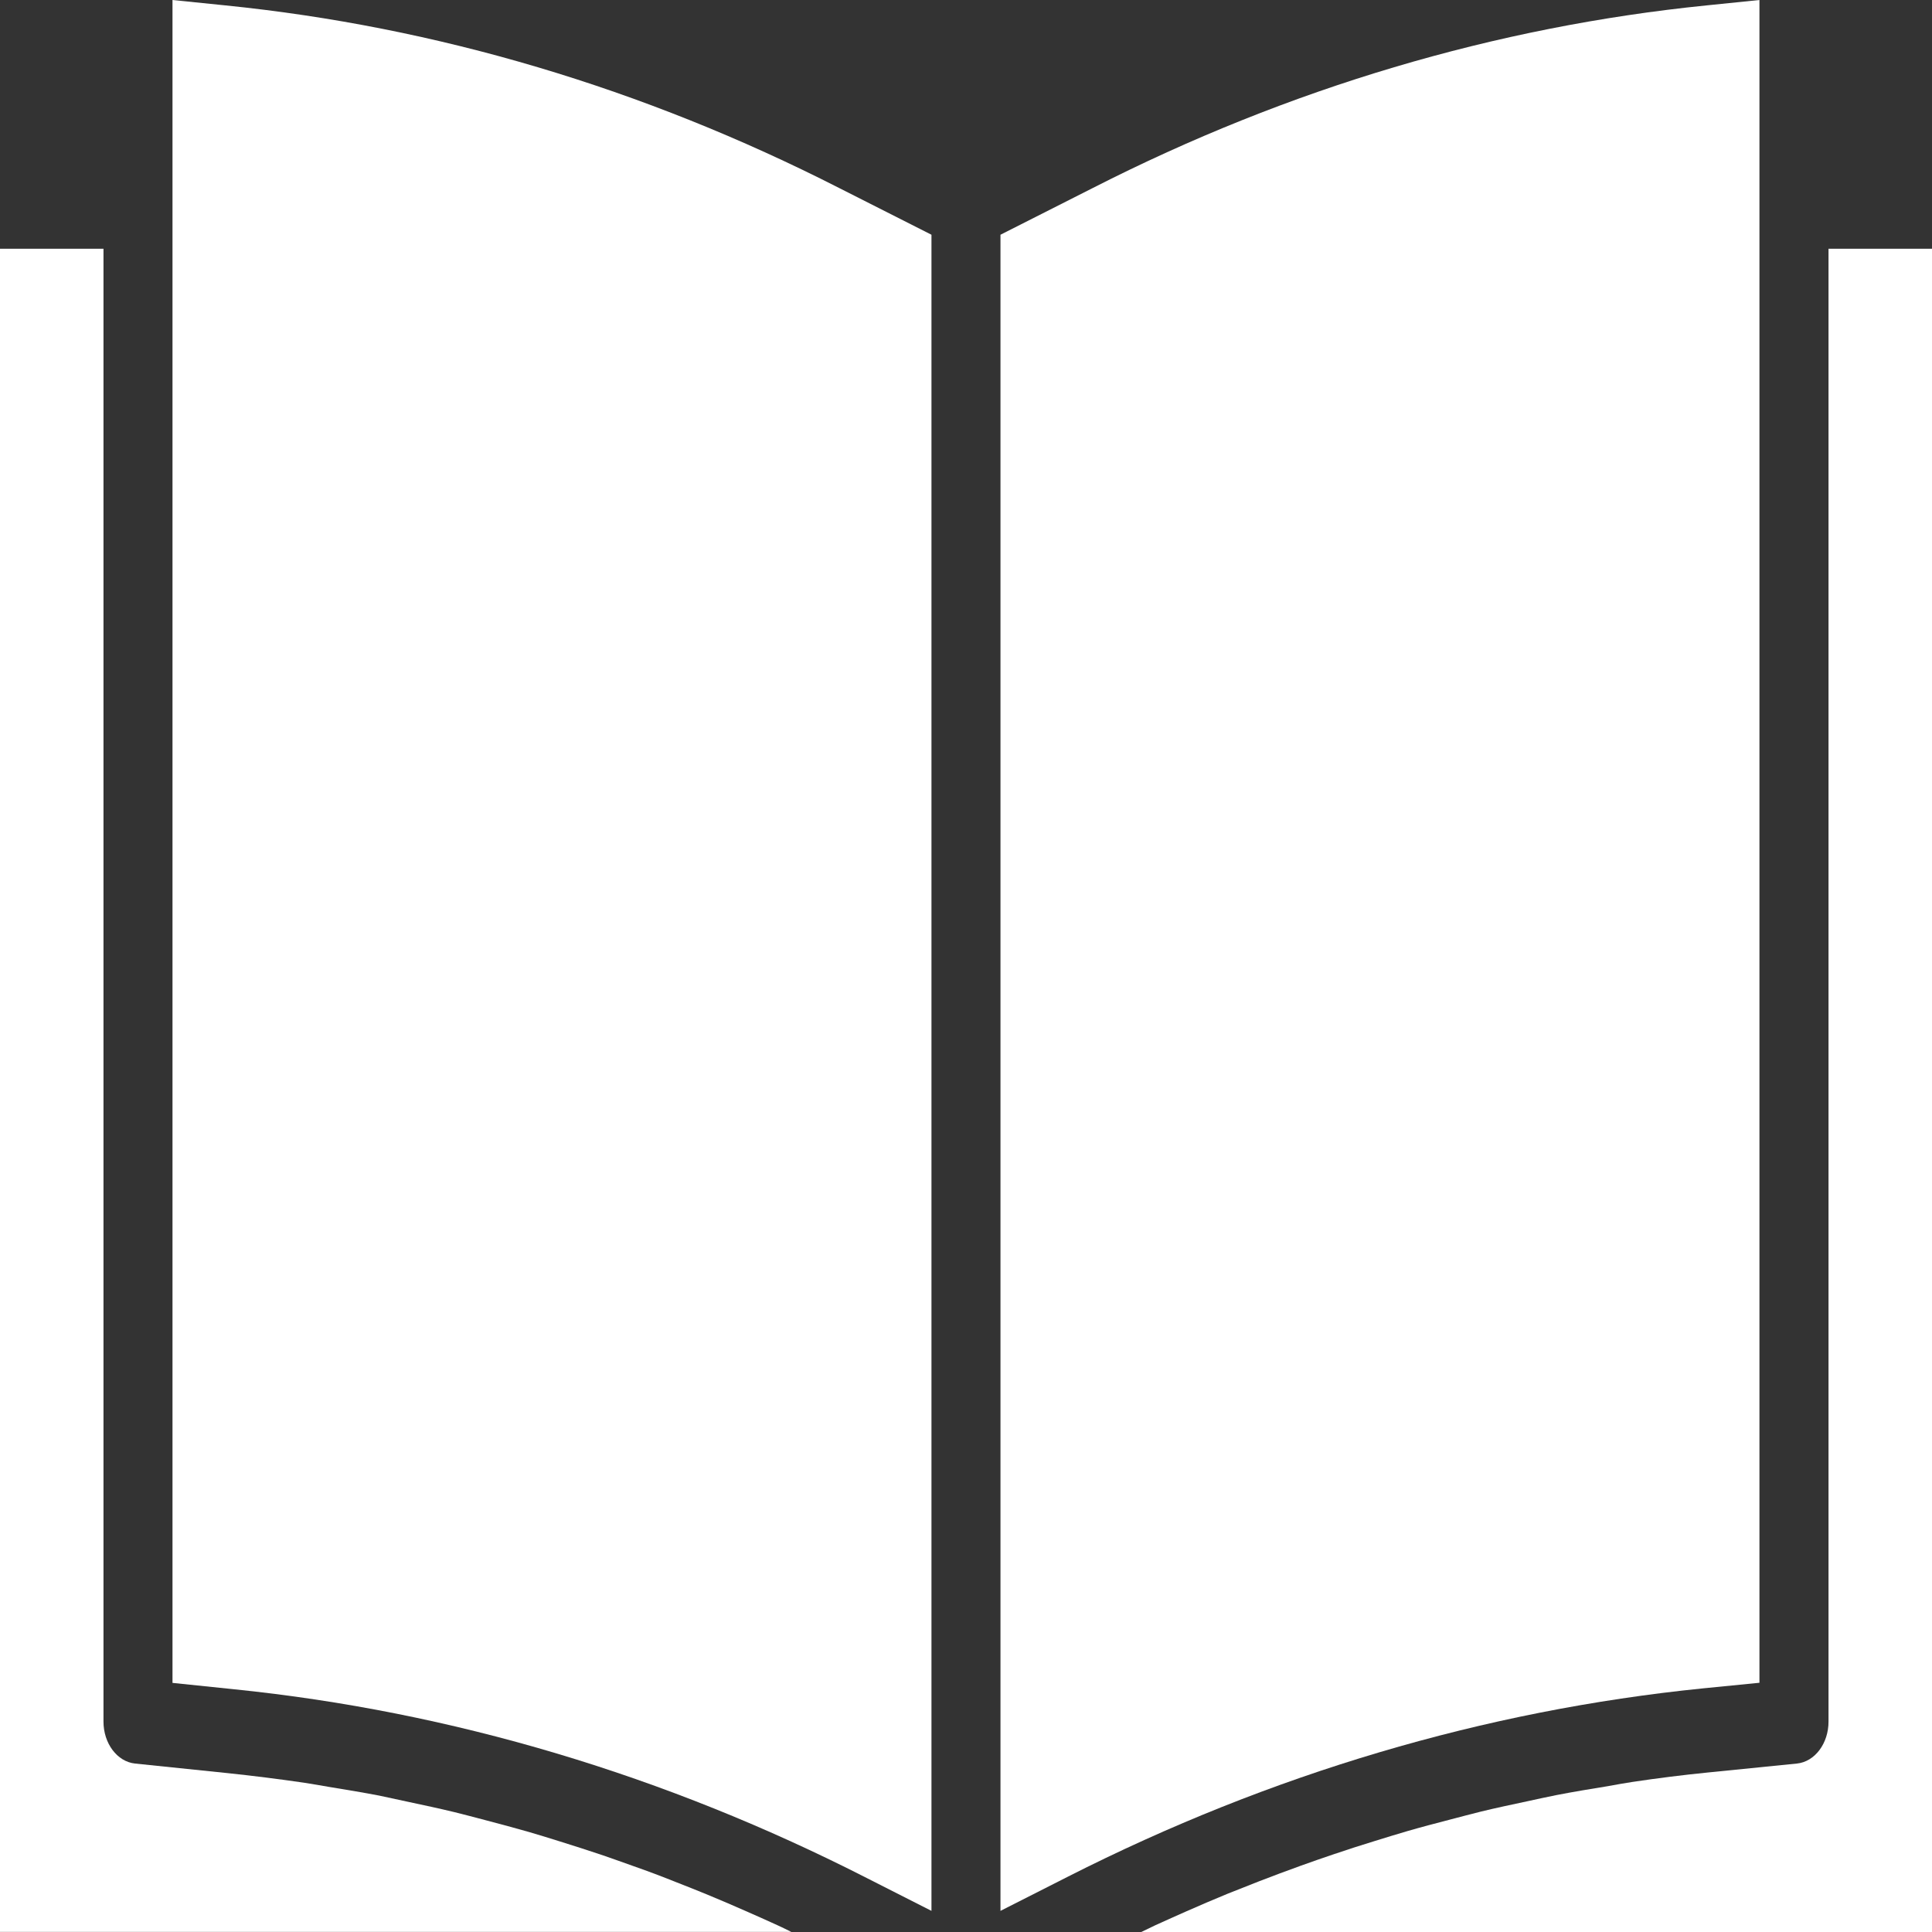 <svg width="32" height="32" viewBox="0 0 32 32" fill="none" xmlns="http://www.w3.org/2000/svg">
<rect x="0" y="0" width="32" height="32" fill="#333333" stroke="none"/>
<path d="M29.142 27.872V0L28.27 0.089C24.773 0.442 21.343 1.461 18.106 3.111L16.571 3.888V31.65L17.689 31.083C21.039 29.383 24.586 28.331 28.203 27.965L29.142 27.872Z" fill="white"/>
<path d="M32 4.12H30.286V28.513C30.287 28.877 30.059 29.18 29.762 29.21L28.298 29.357C27.876 29.399 27.454 29.452 27.035 29.515C26.898 29.535 26.763 29.561 26.628 29.585C26.345 29.631 26.063 29.677 25.781 29.732C25.617 29.764 25.454 29.801 25.291 29.836C25.039 29.89 24.786 29.943 24.535 30.004C24.363 30.046 24.192 30.093 24.017 30.138C23.777 30.2 23.538 30.263 23.3 30.332C23.122 30.384 22.944 30.439 22.767 30.494C22.536 30.564 22.306 30.639 22.076 30.717C21.897 30.777 21.718 30.84 21.54 30.904C21.311 30.987 21.086 31.07 20.86 31.158C20.684 31.228 20.507 31.298 20.331 31.367C20.105 31.46 19.88 31.556 19.656 31.655C19.485 31.731 19.313 31.807 19.138 31.887C19.059 31.924 18.981 31.962 18.903 32H32V4.12Z" fill="white"/>
<path d="M3.729 0.089L2.857 0V27.874L3.871 27.979C7.485 28.347 11.03 29.406 14.374 31.115L15.428 31.65V3.888L13.895 3.112C10.657 1.462 7.227 0.442 3.729 0.089Z" fill="white"/>
<path d="M0 4.12V31.998H13.106C13.036 31.964 12.966 31.928 12.895 31.896C12.731 31.82 12.566 31.748 12.402 31.675C12.169 31.572 11.938 31.472 11.704 31.376C11.535 31.307 11.365 31.239 11.195 31.173C10.963 31.08 10.731 30.992 10.498 30.911C10.326 30.85 10.155 30.788 9.983 30.729C9.749 30.65 9.513 30.575 9.277 30.501C9.106 30.447 8.934 30.394 8.759 30.343C8.519 30.274 8.279 30.21 8.038 30.147C7.867 30.102 7.695 30.056 7.524 30.014C7.275 29.954 7.024 29.9 6.774 29.847C6.61 29.812 6.446 29.777 6.282 29.741C6.006 29.688 5.728 29.642 5.451 29.597C5.311 29.574 5.172 29.547 5.033 29.527C4.614 29.466 4.194 29.413 3.775 29.369L2.237 29.21C1.941 29.179 1.713 28.876 1.714 28.513V4.12H0Z" fill="white"/>
</svg>
